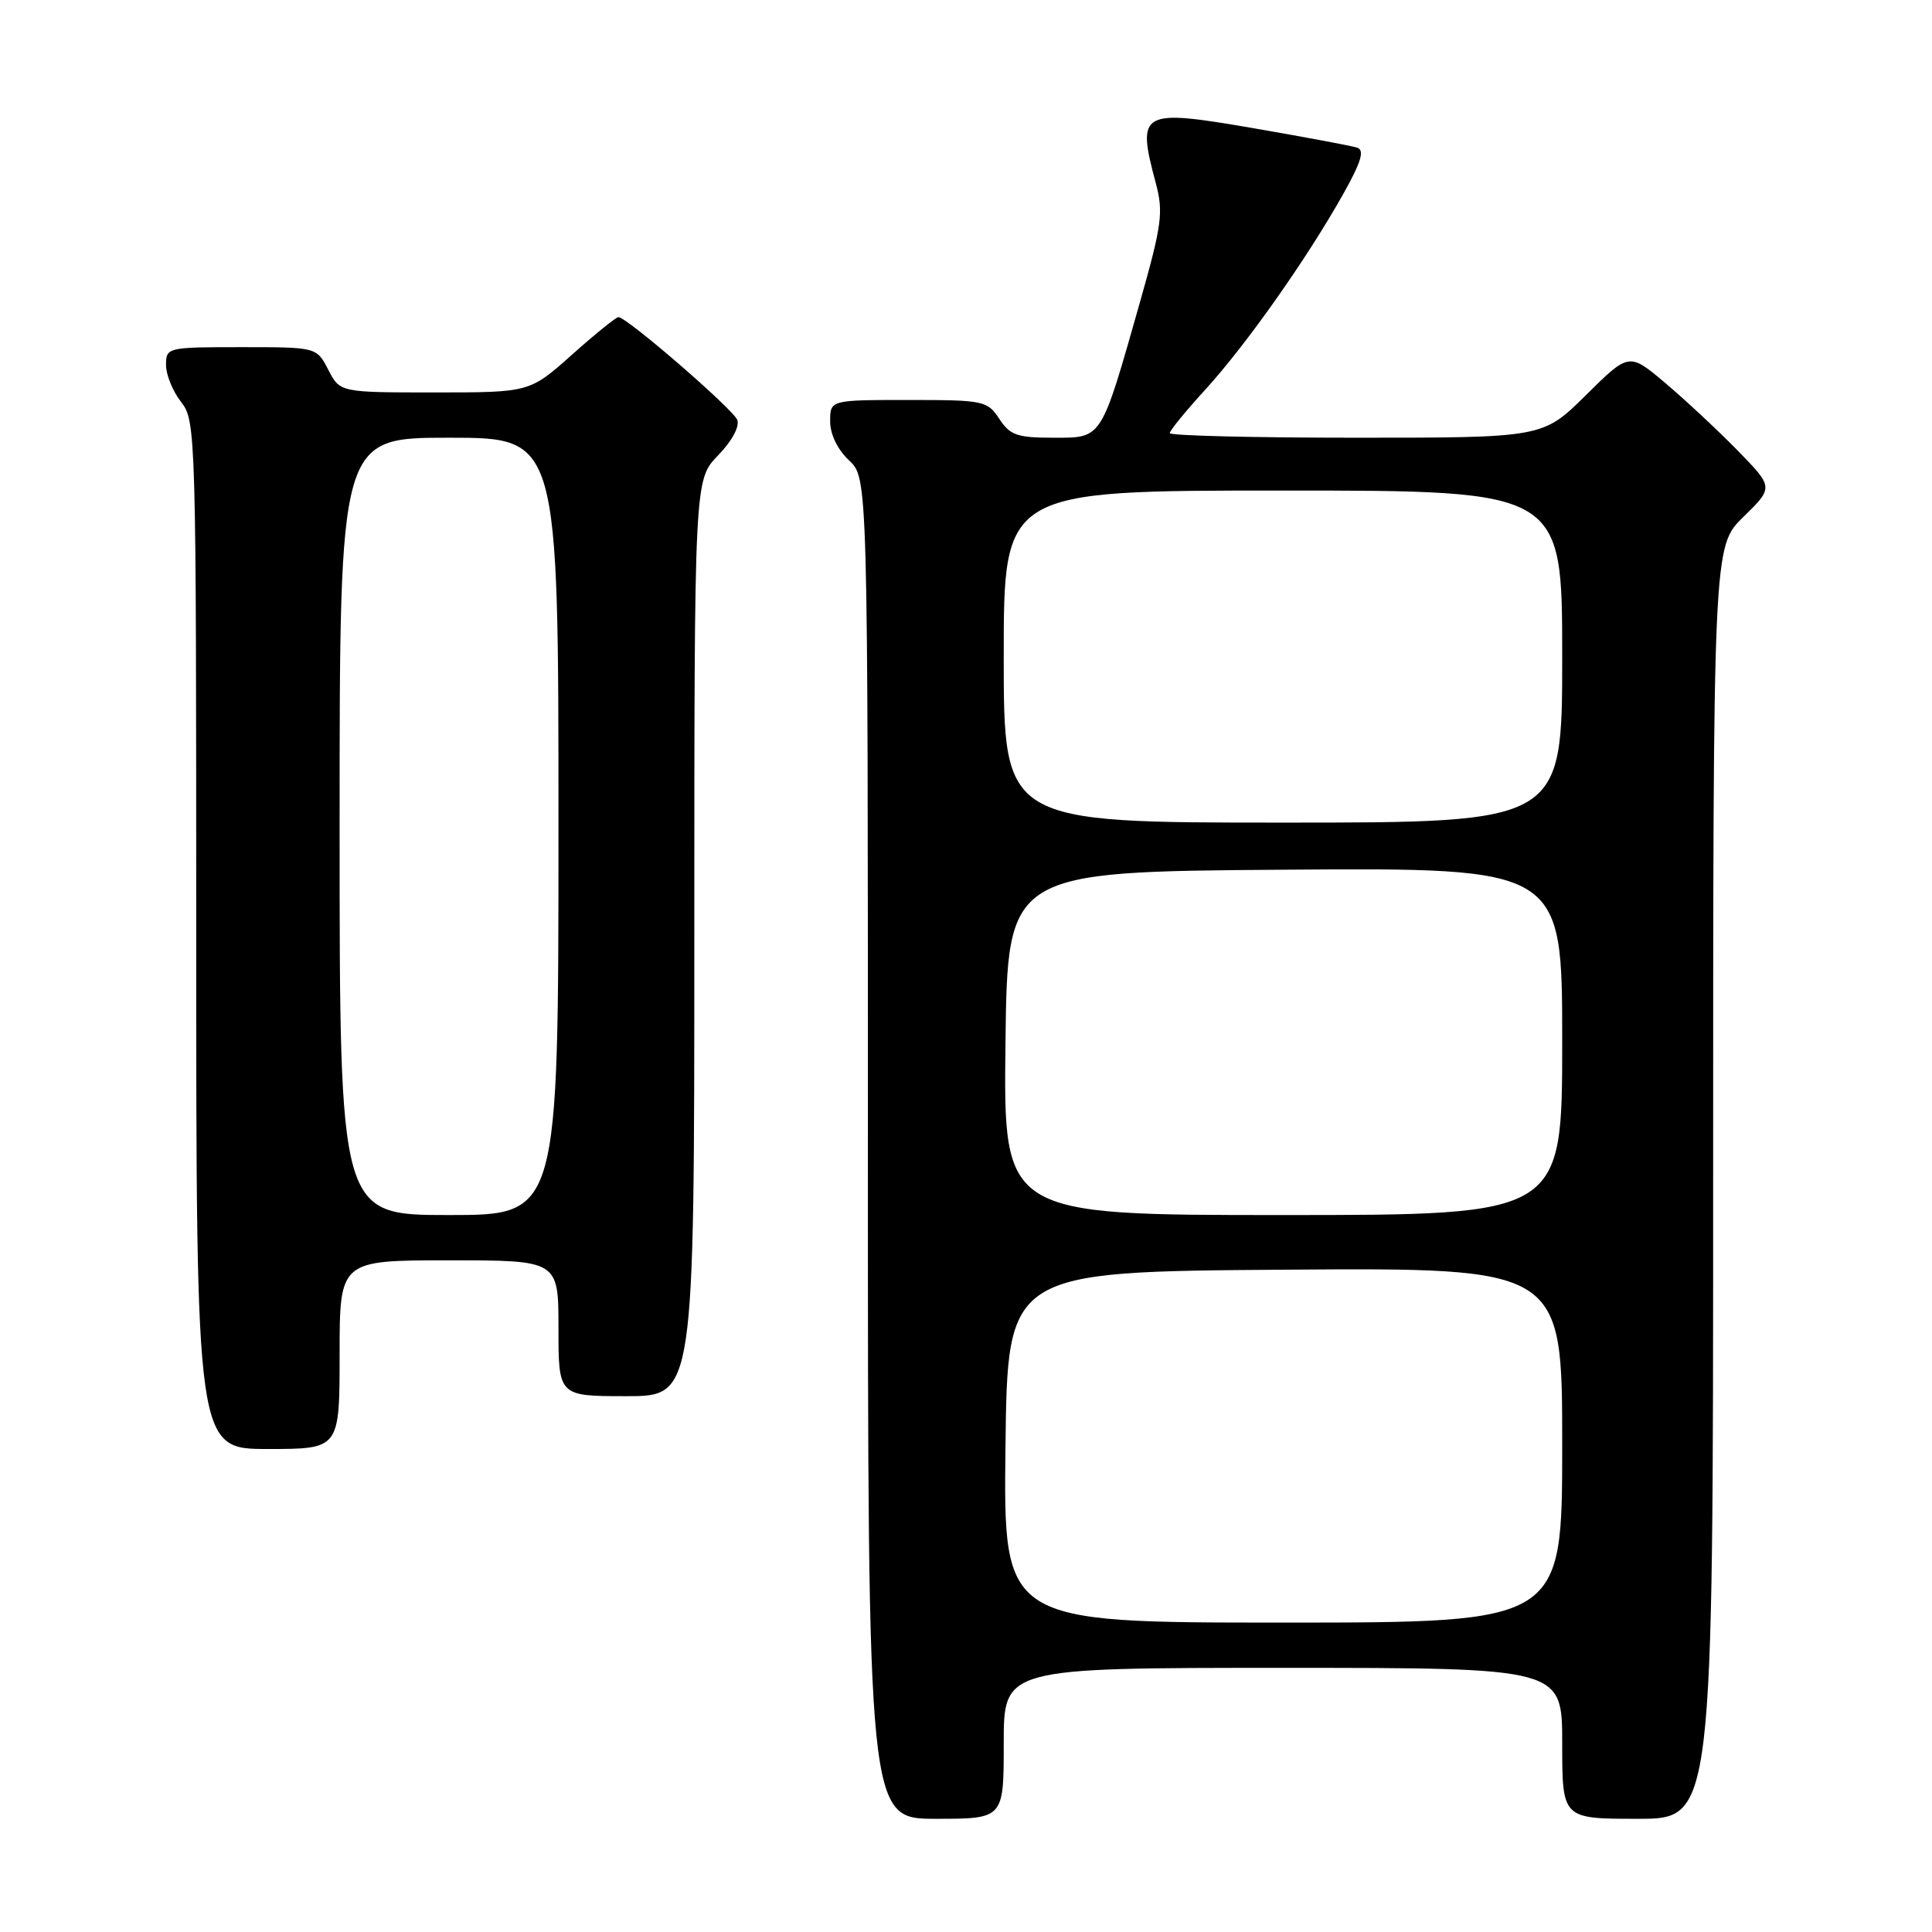<?xml version="1.0" encoding="UTF-8" standalone="no"?>
<!DOCTYPE svg PUBLIC "-//W3C//DTD SVG 1.1//EN" "http://www.w3.org/Graphics/SVG/1.1/DTD/svg11.dtd" >
<svg xmlns="http://www.w3.org/2000/svg" xmlns:xlink="http://www.w3.org/1999/xlink" version="1.1" viewBox="0 0 256 256">
 <g >
 <path fill="currentColor"
d=" M 133.00 231.00 C 133.00 221.00 133.00 221.00 170.00 221.00 C 207.00 221.00 207.00 221.00 207.00 231.00 C 207.00 241.00 207.00 241.00 217.00 241.00 C 227.00 241.00 227.00 241.00 227.00 156.70 C 227.00 72.41 227.00 72.41 231.01 68.49 C 235.01 64.58 235.01 64.58 230.26 59.71 C 227.64 57.03 223.33 53.01 220.68 50.77 C 215.86 46.70 215.86 46.70 210.15 52.35 C 204.44 58.00 204.44 58.00 179.72 58.00 C 166.12 58.00 155.00 57.73 155.00 57.39 C 155.00 57.05 157.14 54.44 159.75 51.58 C 165.13 45.68 173.18 34.27 177.96 25.75 C 180.36 21.48 180.84 19.90 179.84 19.57 C 179.10 19.32 172.92 18.17 166.10 16.99 C 151.10 14.41 150.59 14.70 153.15 24.27 C 154.18 28.12 153.96 29.77 151.05 40.04 C 145.83 58.42 146.10 58.00 139.57 58.00 C 134.78 58.00 133.83 57.67 132.41 55.50 C 130.83 53.10 130.36 53.00 120.38 53.00 C 110.00 53.00 110.00 53.00 110.00 55.83 C 110.00 57.55 110.98 59.57 112.50 61.00 C 115.00 63.35 115.00 63.35 115.00 152.17 C 115.00 241.00 115.00 241.00 124.00 241.00 C 133.00 241.00 133.00 241.00 133.00 231.00 Z  M 45.00 179.50 C 45.00 167.00 45.00 167.00 59.50 167.00 C 74.00 167.00 74.00 167.00 74.00 176.00 C 74.00 185.00 74.00 185.00 83.00 185.00 C 92.00 185.00 92.00 185.00 92.00 124.30 C 92.00 63.60 92.00 63.60 95.13 60.36 C 96.98 58.46 98.03 56.52 97.69 55.64 C 97.14 54.21 83.09 42.05 81.95 42.02 C 81.65 42.01 78.87 44.25 75.79 47.00 C 70.18 52.00 70.18 52.00 57.62 52.00 C 45.05 52.00 45.05 52.00 43.50 49.00 C 41.95 46.00 41.95 46.00 31.97 46.00 C 22.15 46.00 22.00 46.04 22.00 48.37 C 22.00 49.67 22.90 51.87 24.00 53.27 C 25.96 55.76 26.00 57.33 26.00 123.91 C 26.00 192.00 26.00 192.00 35.50 192.00 C 45.00 192.00 45.00 192.00 45.00 179.50 Z  M 133.23 191.75 C 133.50 168.50 133.50 168.50 170.25 168.24 C 207.00 167.98 207.00 167.98 207.00 191.49 C 207.00 215.00 207.00 215.00 169.98 215.00 C 132.96 215.00 132.96 215.00 133.23 191.75 Z  M 133.23 138.25 C 133.50 115.50 133.50 115.50 170.25 115.24 C 207.00 114.98 207.00 114.98 207.00 137.99 C 207.00 161.00 207.00 161.00 169.98 161.00 C 132.96 161.00 132.96 161.00 133.23 138.25 Z  M 133.00 87.00 C 133.00 65.00 133.00 65.00 170.00 65.00 C 207.00 65.00 207.00 65.00 207.00 87.00 C 207.00 109.00 207.00 109.00 170.00 109.00 C 133.00 109.00 133.00 109.00 133.00 87.00 Z  M 45.00 109.50 C 45.00 58.00 45.00 58.00 59.50 58.00 C 74.00 58.00 74.00 58.00 74.00 109.50 C 74.00 161.00 74.00 161.00 59.50 161.00 C 45.00 161.00 45.00 161.00 45.00 109.50 Z "/>
</g>
</svg>